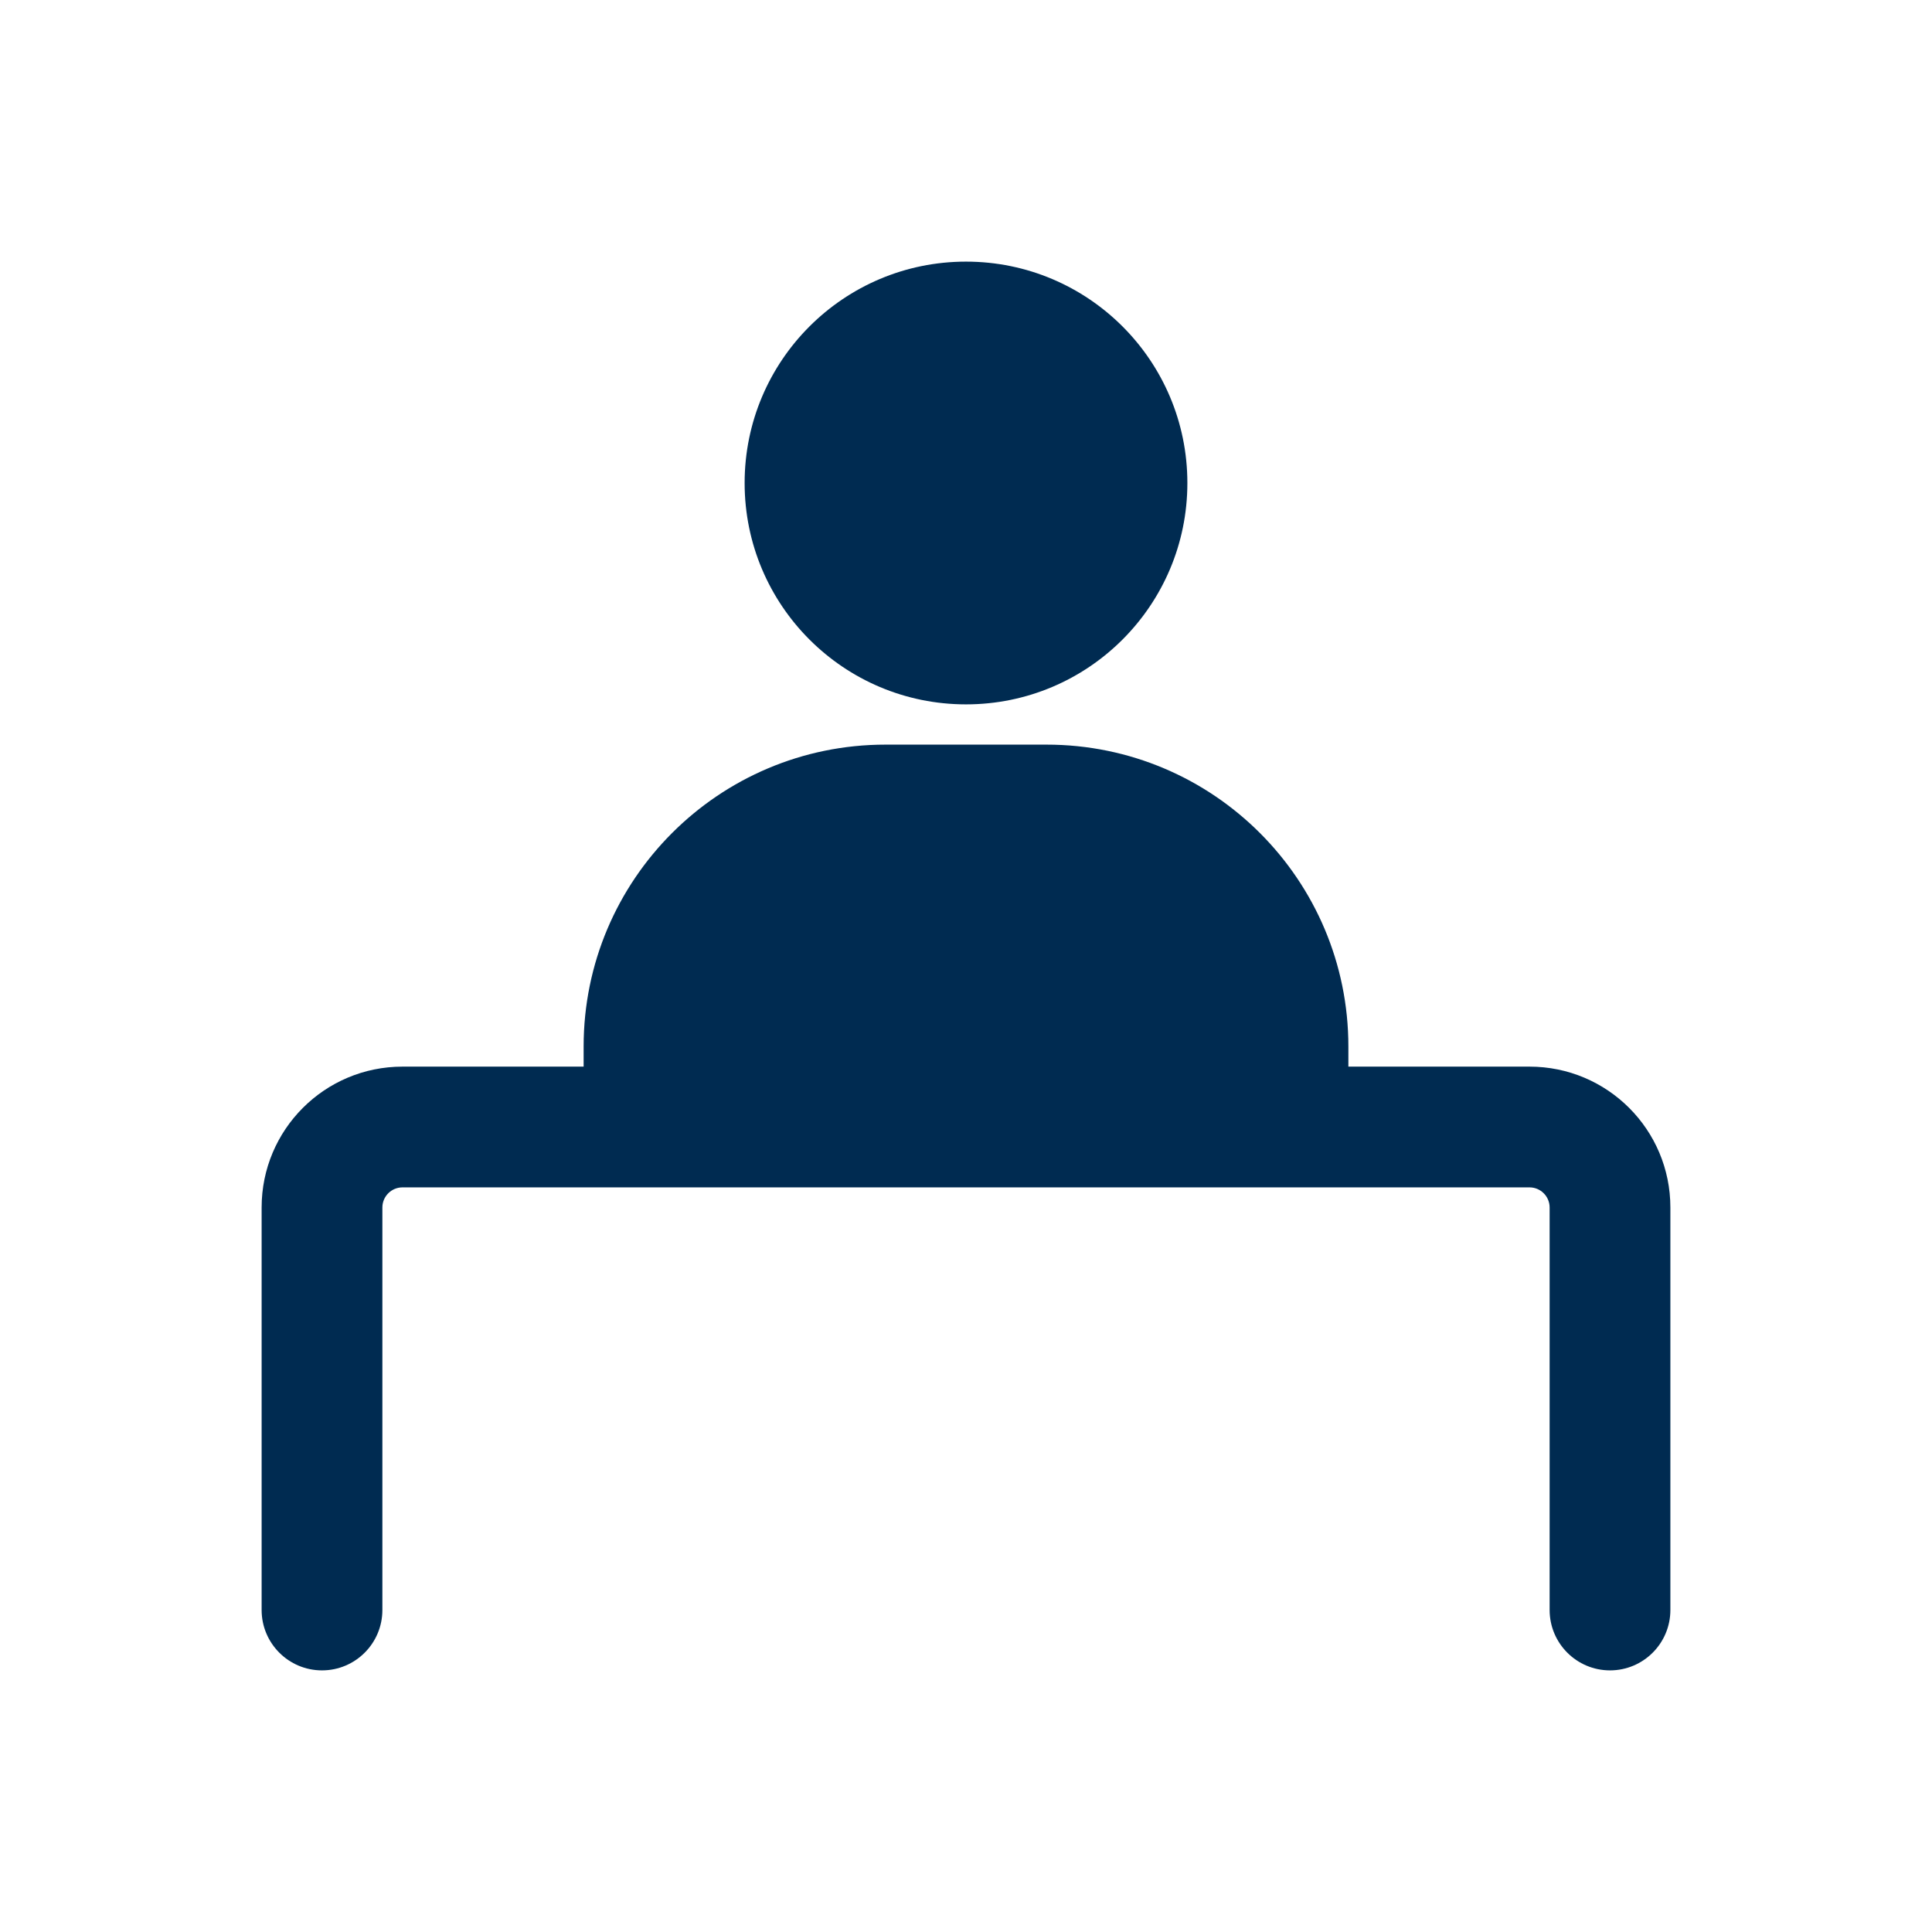 <svg width="24" height="24" viewBox="0 0 24 24" fill="none" xmlns="http://www.w3.org/2000/svg">
<path d="M13,9.25c2.071,0 3.75,1.679 3.75,3.75v0.25h2.25c0.967,0 1.75,0.783 1.75,1.75v5c0,0.414 -0.336,0.75 -0.75,0.75c-0.414,0 -0.75,-0.336 -0.75,-0.75v-5c0,-0.138 -0.112,-0.25 -0.25,-0.25h-14c-0.138,0 -0.25,0.112 -0.25,0.25v5c0,0.414 -0.336,0.75 -0.75,0.75c-0.414,0 -0.75,-0.336 -0.75,-0.75v-5c0,-0.967 0.783,-1.75 1.75,-1.75h2.25v-0.25c0,-2.071 1.679,-3.75 3.75,-3.75zM12,3.25c1.519,0 2.75,1.231 2.75,2.75c0,1.519 -1.231,2.75 -2.75,2.75c-1.519,0 -2.75,-1.231 -2.75,-2.75c0,-1.519 1.231,-2.75 2.75,-2.75z" fill="#002B51"/>
</svg>
